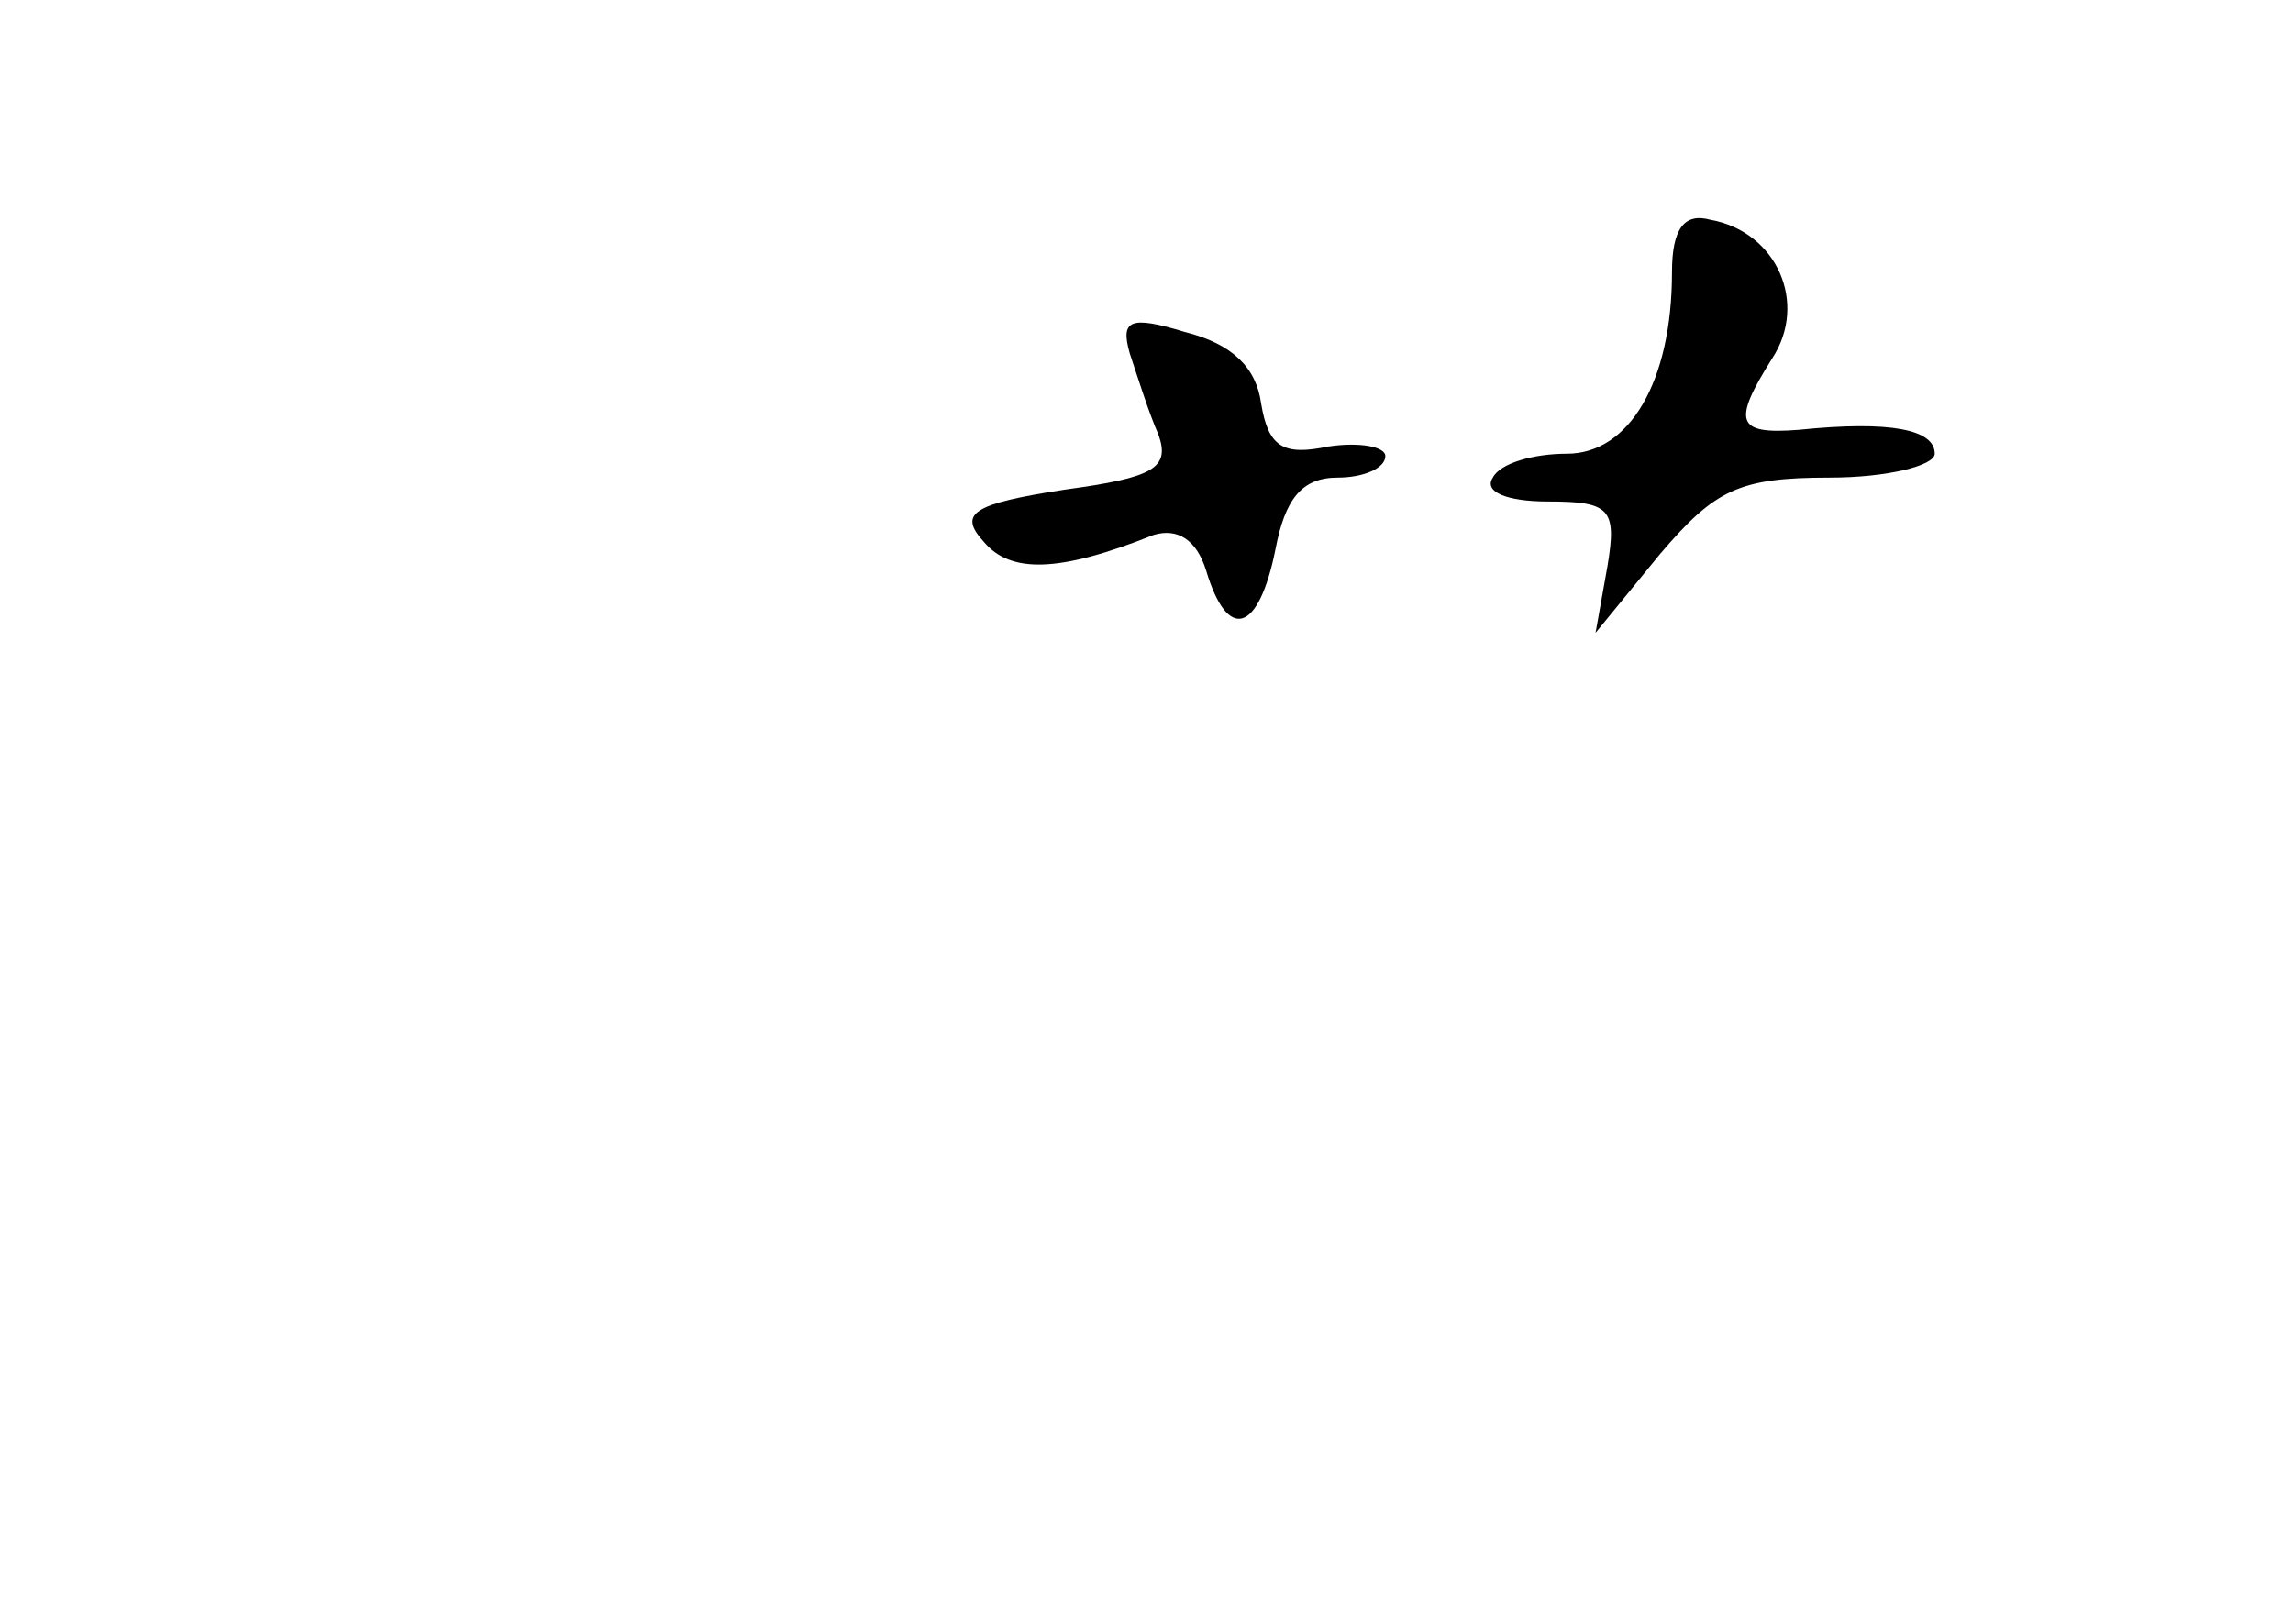 <?xml version="1.0" standalone="no"?>
<!DOCTYPE svg PUBLIC "-//W3C//DTD SVG 20010904//EN"
 "http://www.w3.org/TR/2001/REC-SVG-20010904/DTD/svg10.dtd">
<svg version="1.0" xmlns="http://www.w3.org/2000/svg"
 width="96pt" height="68pt" viewBox="0 0 96 68"
 preserveAspectRatio="xMidYMid meet">
<g transform="translate(0,68) scale(0.1,-0.1)"
fill="#000000" stroke="none">
<path d="M700 566 c0 -46 -18 -76 -44 -76 -14 0 -28 -4 -31 -10 -4 -6 6 -10
23 -10 26 0 29 -3 25 -27 l-5 -28 27 33 c23 27 33 32 71 32 24 0 44 5 44 10 0
10 -18 14 -57 10 -26 -2 -28 3 -11 30 15 23 2 53 -26 58 -11 3 -16 -4 -16 -22z"/>
<path d="M473 532 c3 -9 8 -25 12 -34 5 -14 -2 -18 -39 -23 -39 -6 -45 -10
-34 -22 11 -13 31 -13 71 3 10 3 18 -2 22 -15 9 -30 22 -26 29 9 4 21 11 30
26 30 11 0 20 4 20 9 0 4 -11 6 -24 4 -19 -4 -25 0 -28 18 -2 15 -12 25 -32
30 -23 7 -27 5 -23 -9z"/>
</g>
</svg>
